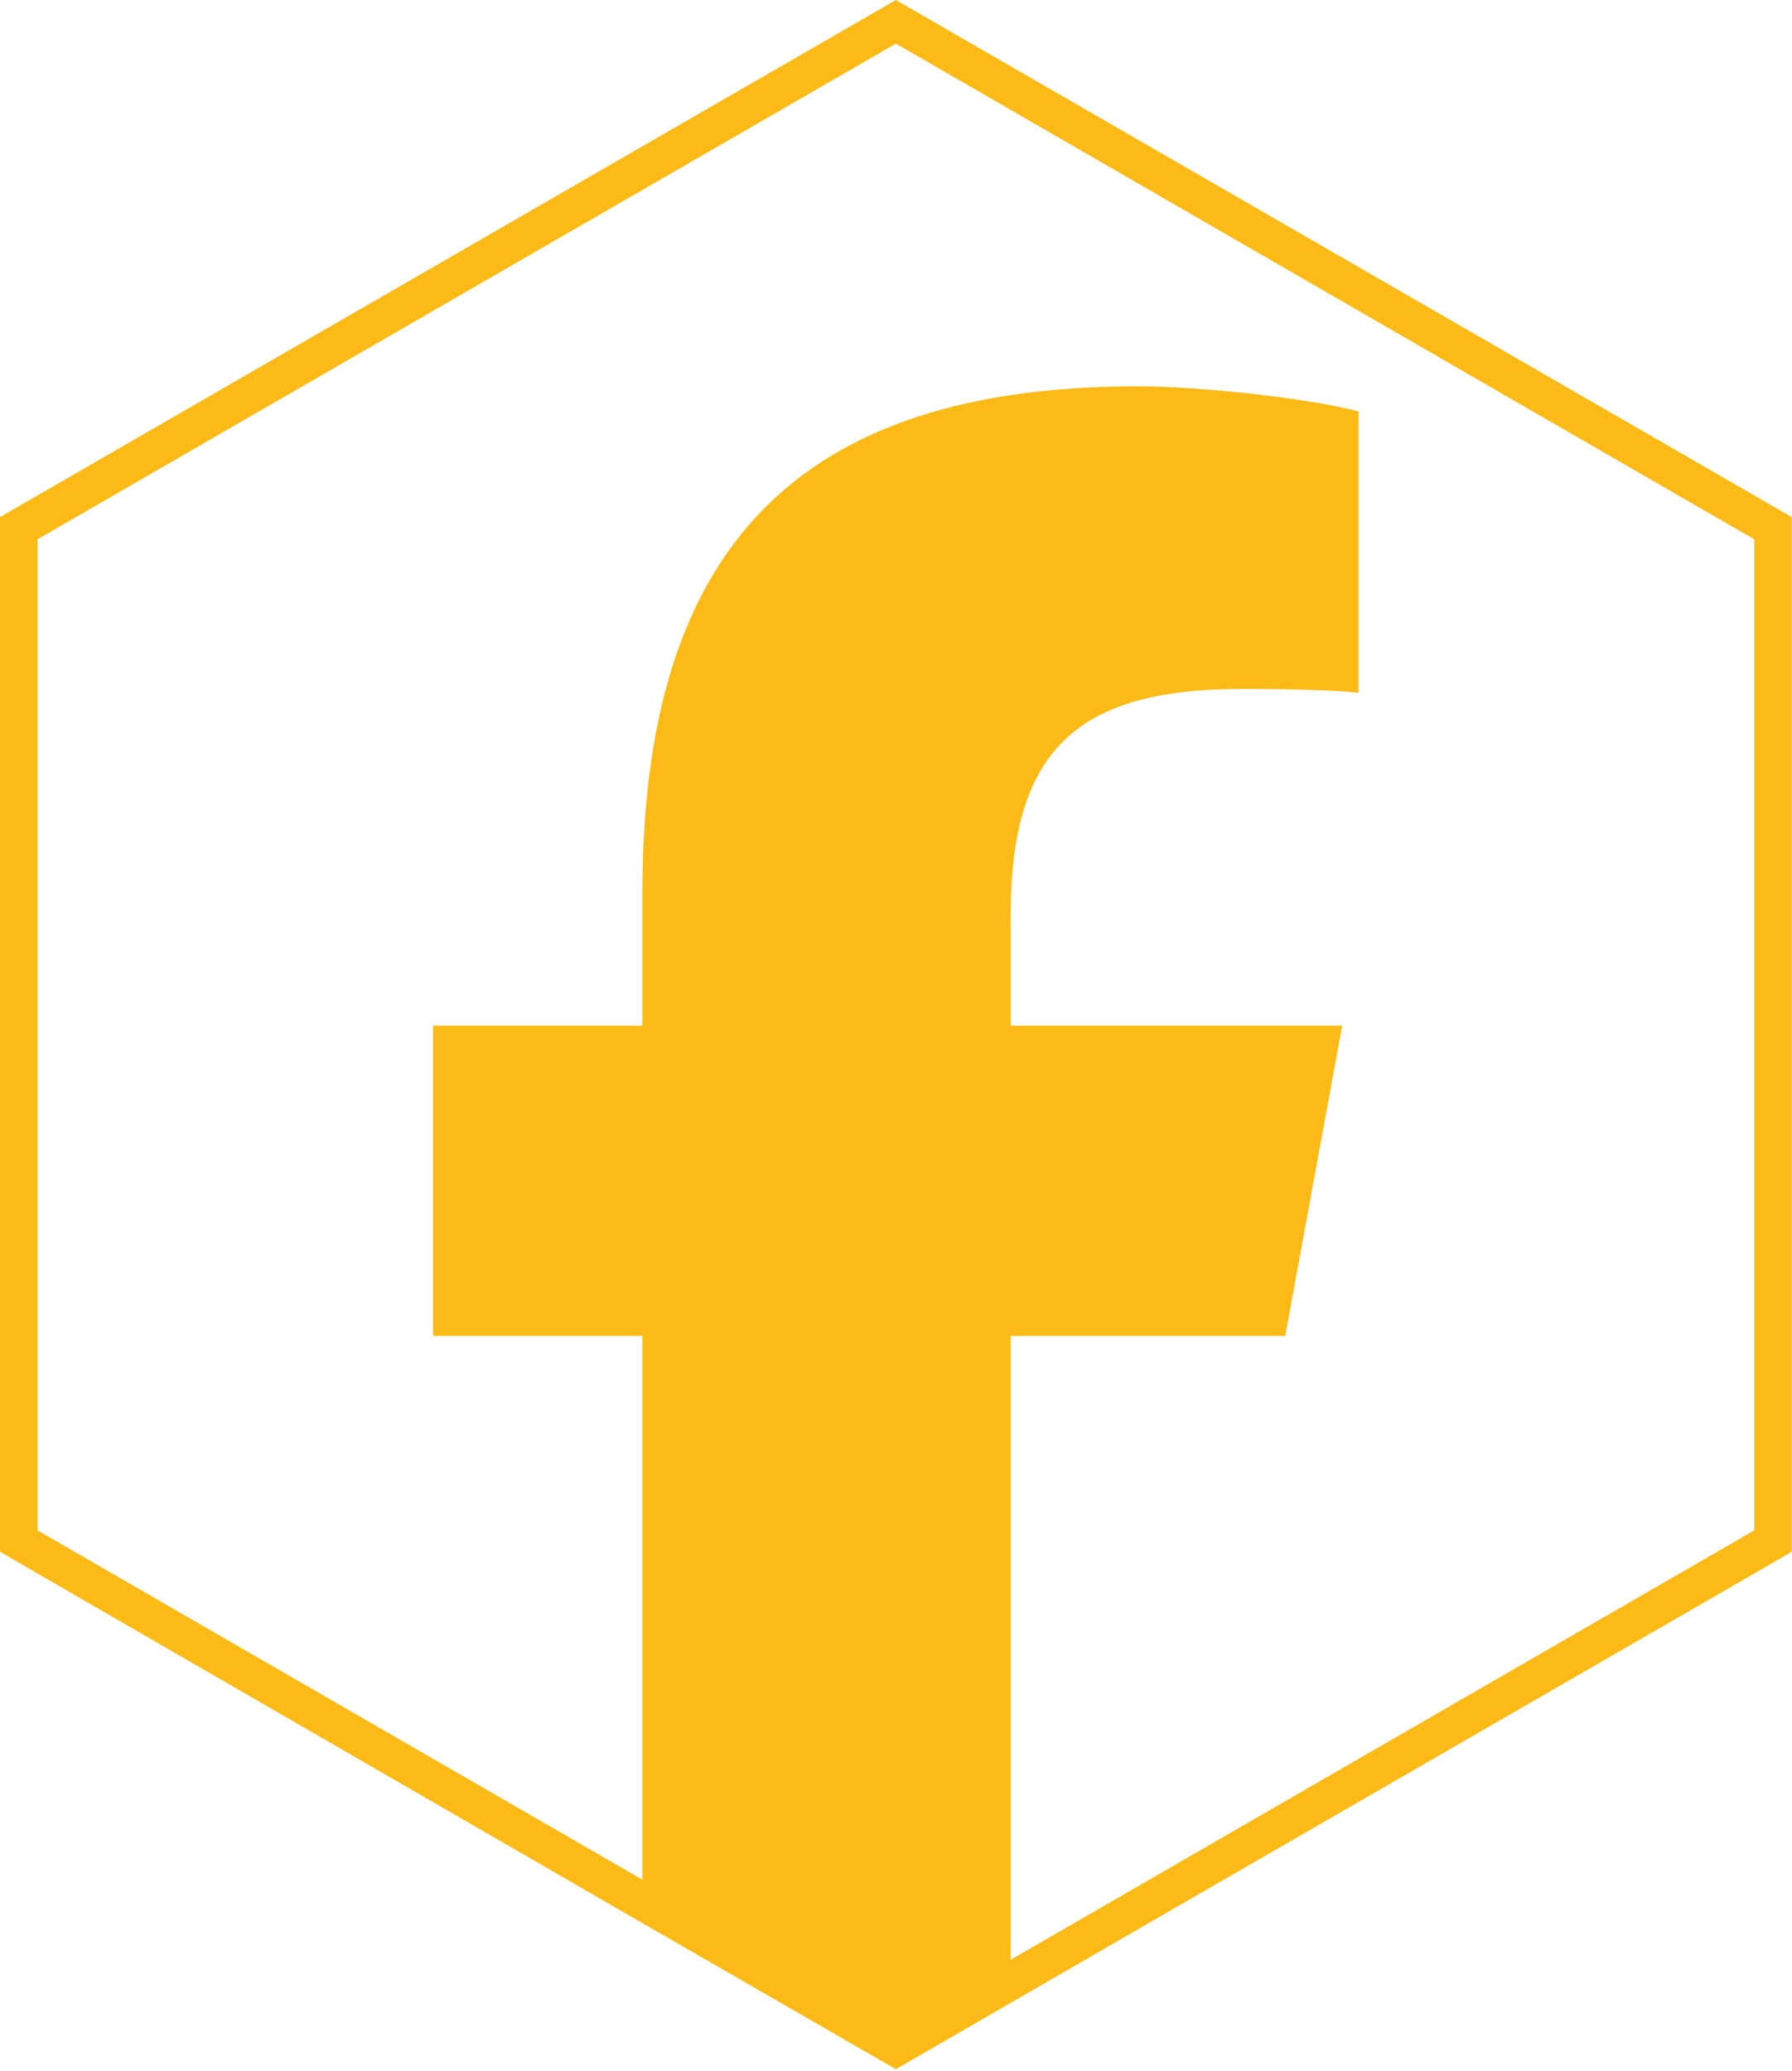 <?xml version="1.0" encoding="UTF-8"?>
<svg id="Layer_2" data-name="Layer 2" xmlns="http://www.w3.org/2000/svg" viewBox="0 0 411.05 474.95">
  <defs>
    <style>
      .cls-1 {
        fill: #fcba16;
        stroke-width: 0px;
      }
    </style>
  </defs>
  <g id="g17">
    <g id="g19">
      <g id="g21">
        <g id="g31">
          <path class="cls-1" d="M205.5,0L0,118.6v237.3l8.6,5,133.4,77.1,5.36,3.09,46.83,26.99,11.31,6.52,11.28-6.52,15.04-8.69,37.18-21.49,133.4-77,8.6-5V118.6L205.5,0ZM402.4,351l-170.58,98.5v-143.1h62.99l13.06-71.15h-76.05v-25.17c0-37.6,14.75-52.06,52.93-52.06,11.86,0,21.4.29,26.9.87v-64.5c-10.41-2.89-35.87-5.78-50.62-5.78-77.8,0-113.67,36.73-113.67,115.98v30.66h-48.01v71.15h48.01v124.73L8.6,351V123.7L205.5,10l196.9,113.7v227.3Z"/>
        </g>
      </g>
    </g>
  </g>
</svg>